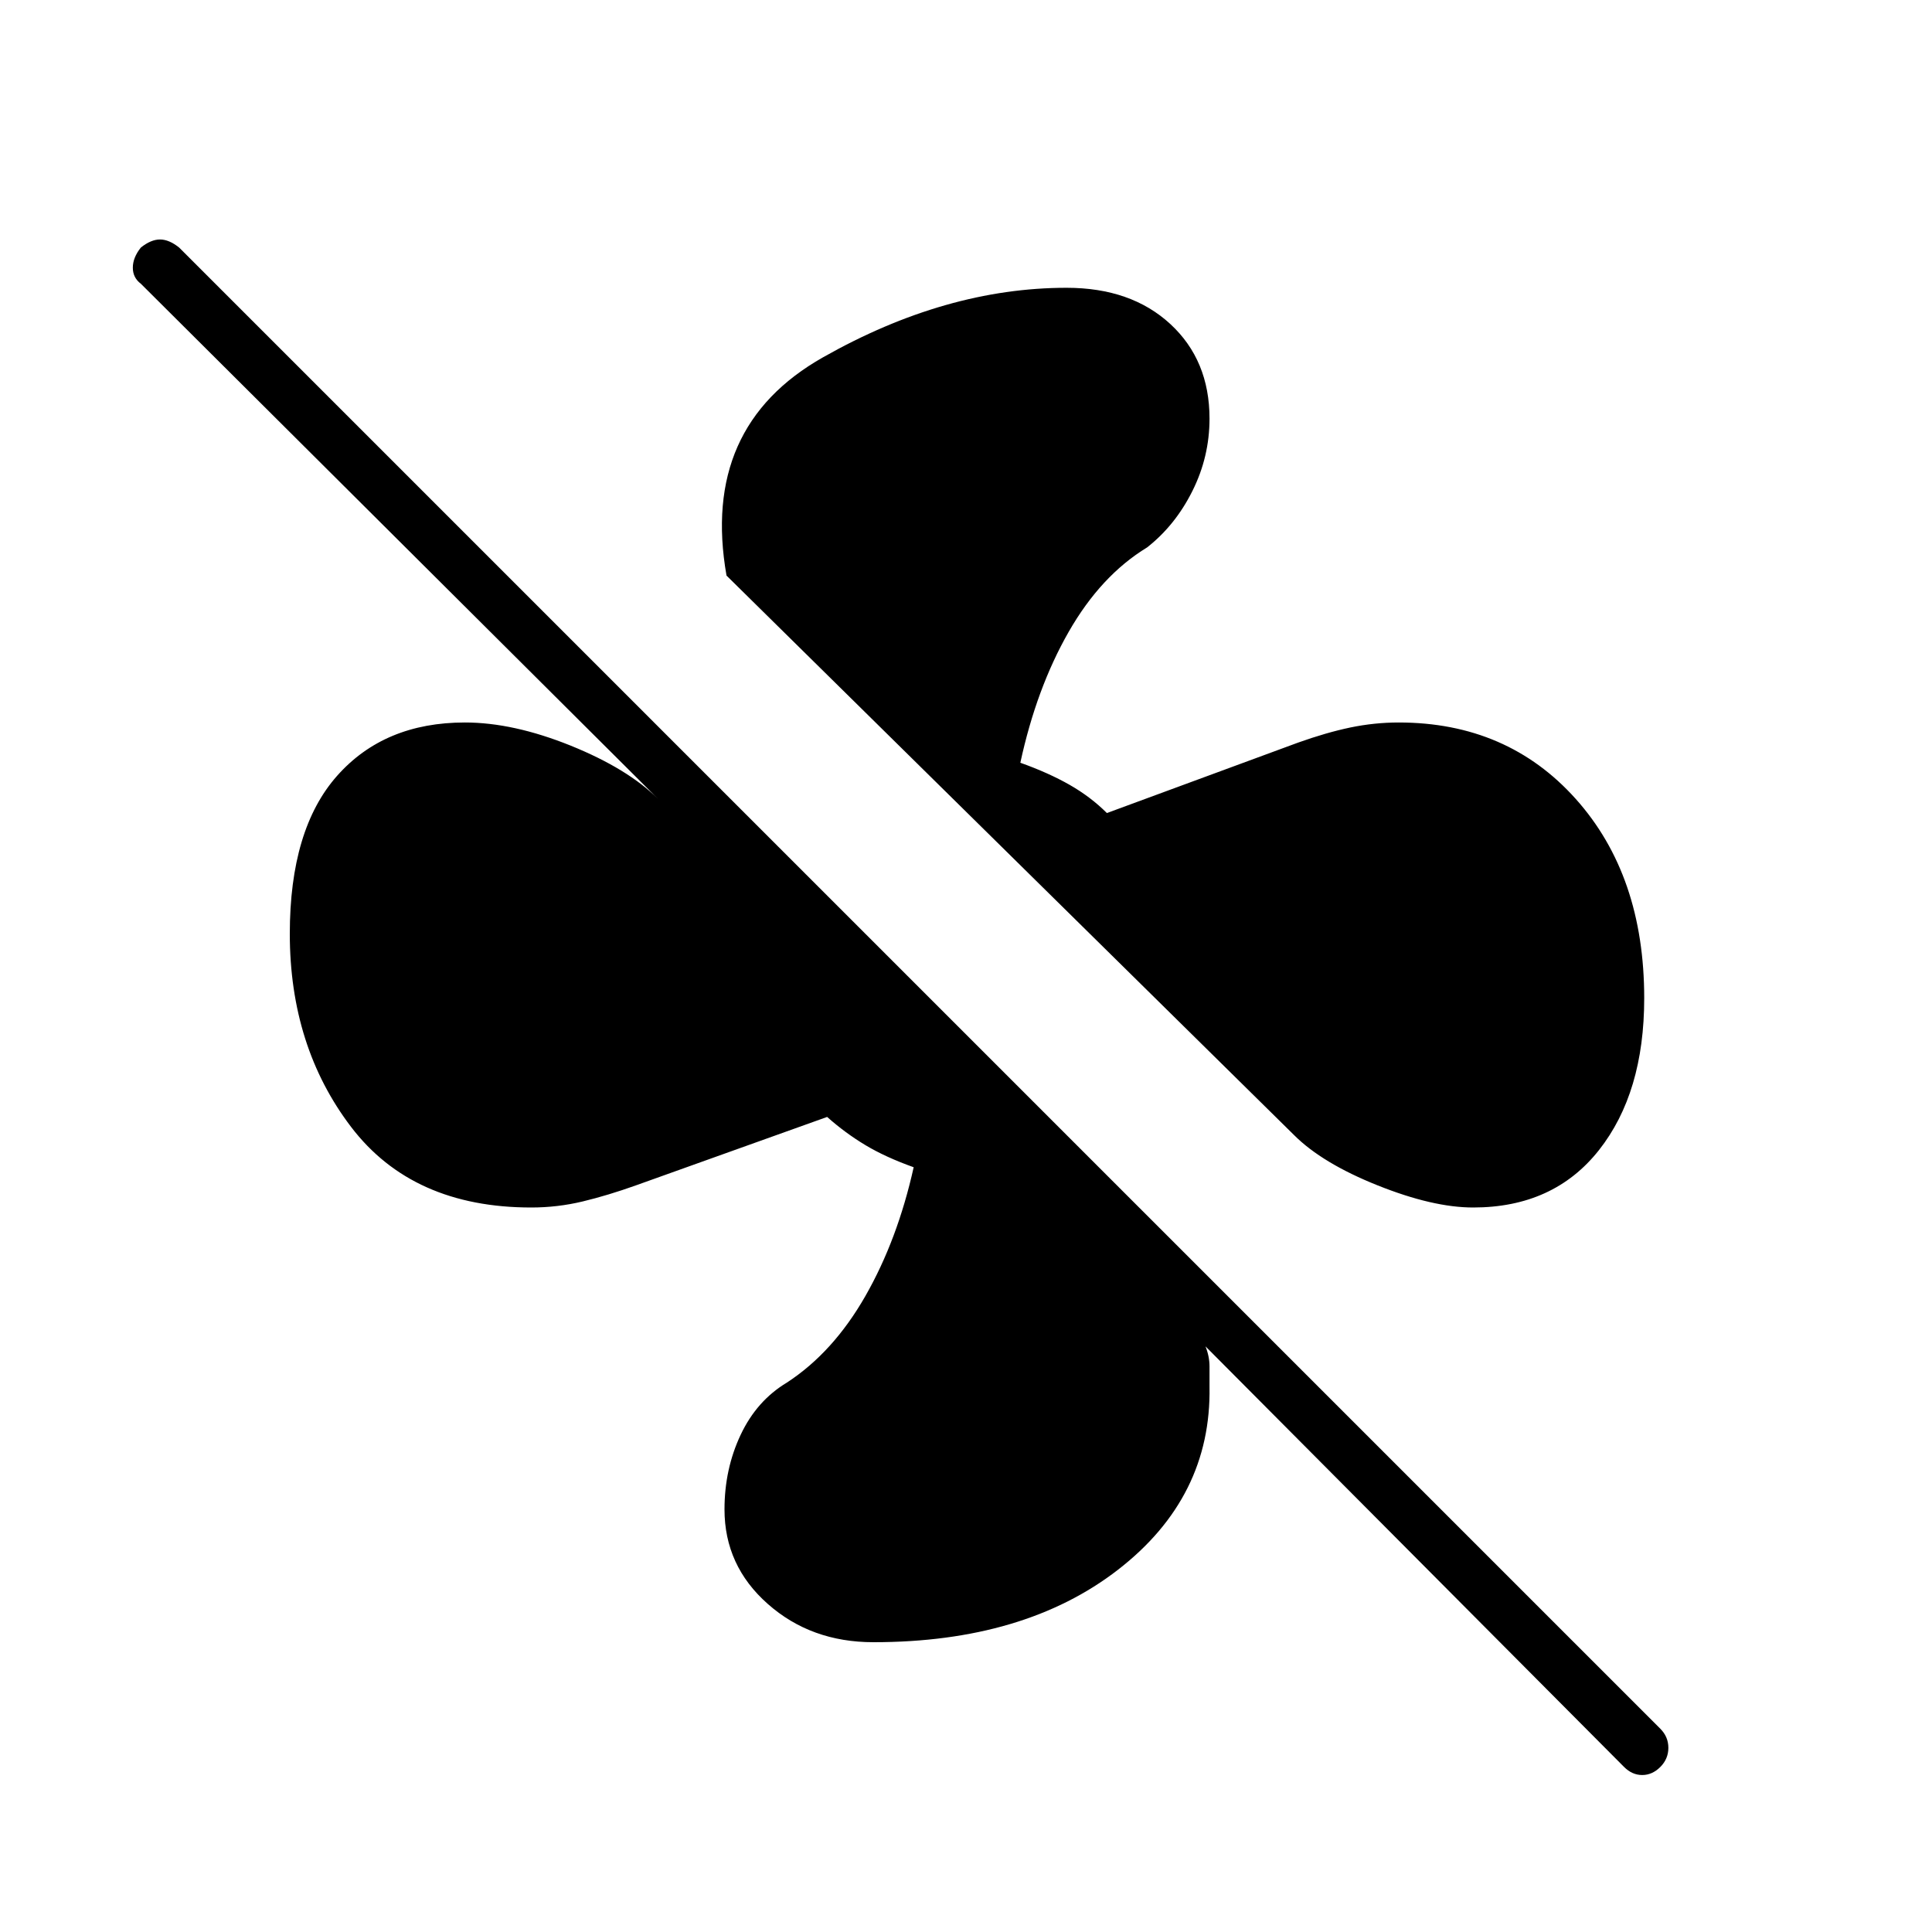 <svg xmlns="http://www.w3.org/2000/svg" height="24" width="24"><path d="M20.425 12.4q0 1.175-.562 1.887Q19.3 15 18.3 15q-.5 0-1.187-.275-.688-.275-1.038-.625l-7.05-6.95q-.325-1.85 1.2-2.712 1.525-.863 3.025-.863.8 0 1.288.45.487.45.487 1.175 0 .475-.213.9-.212.425-.562.7-.575.35-.975 1.05-.4.7-.6 1.625.35.125.613.275.262.15.462.35l2.375-.875q.35-.125.65-.188.3-.062.6-.062 1.35 0 2.2.95.85.95.85 2.475Zm-9.575 8q-.775 0-1.312-.475Q9 19.45 9 18.75q0-.5.2-.925.2-.425.575-.65.575-.375.975-1.075t.6-1.6q-.35-.125-.6-.275-.25-.15-.475-.35l-2.375.85q-.35.125-.662.2Q6.925 15 6.6 15q-1.475 0-2.238-1-.762-1-.762-2.4 0-1.3.588-1.963.587-.662 1.587-.662.6 0 1.313.287.712.288 1.087.663l-6.425-6.4q-.1-.075-.1-.2t.1-.25q.125-.1.238-.1.112 0 .237.1l18.4 18.4q.1.1.1.237 0 .138-.1.238-.1.1-.225.1t-.225-.1l-5.2-5.225q.05.125.05.25v.25q.025 1.375-1.137 2.275-1.163.9-3.038.9Z"/></svg>